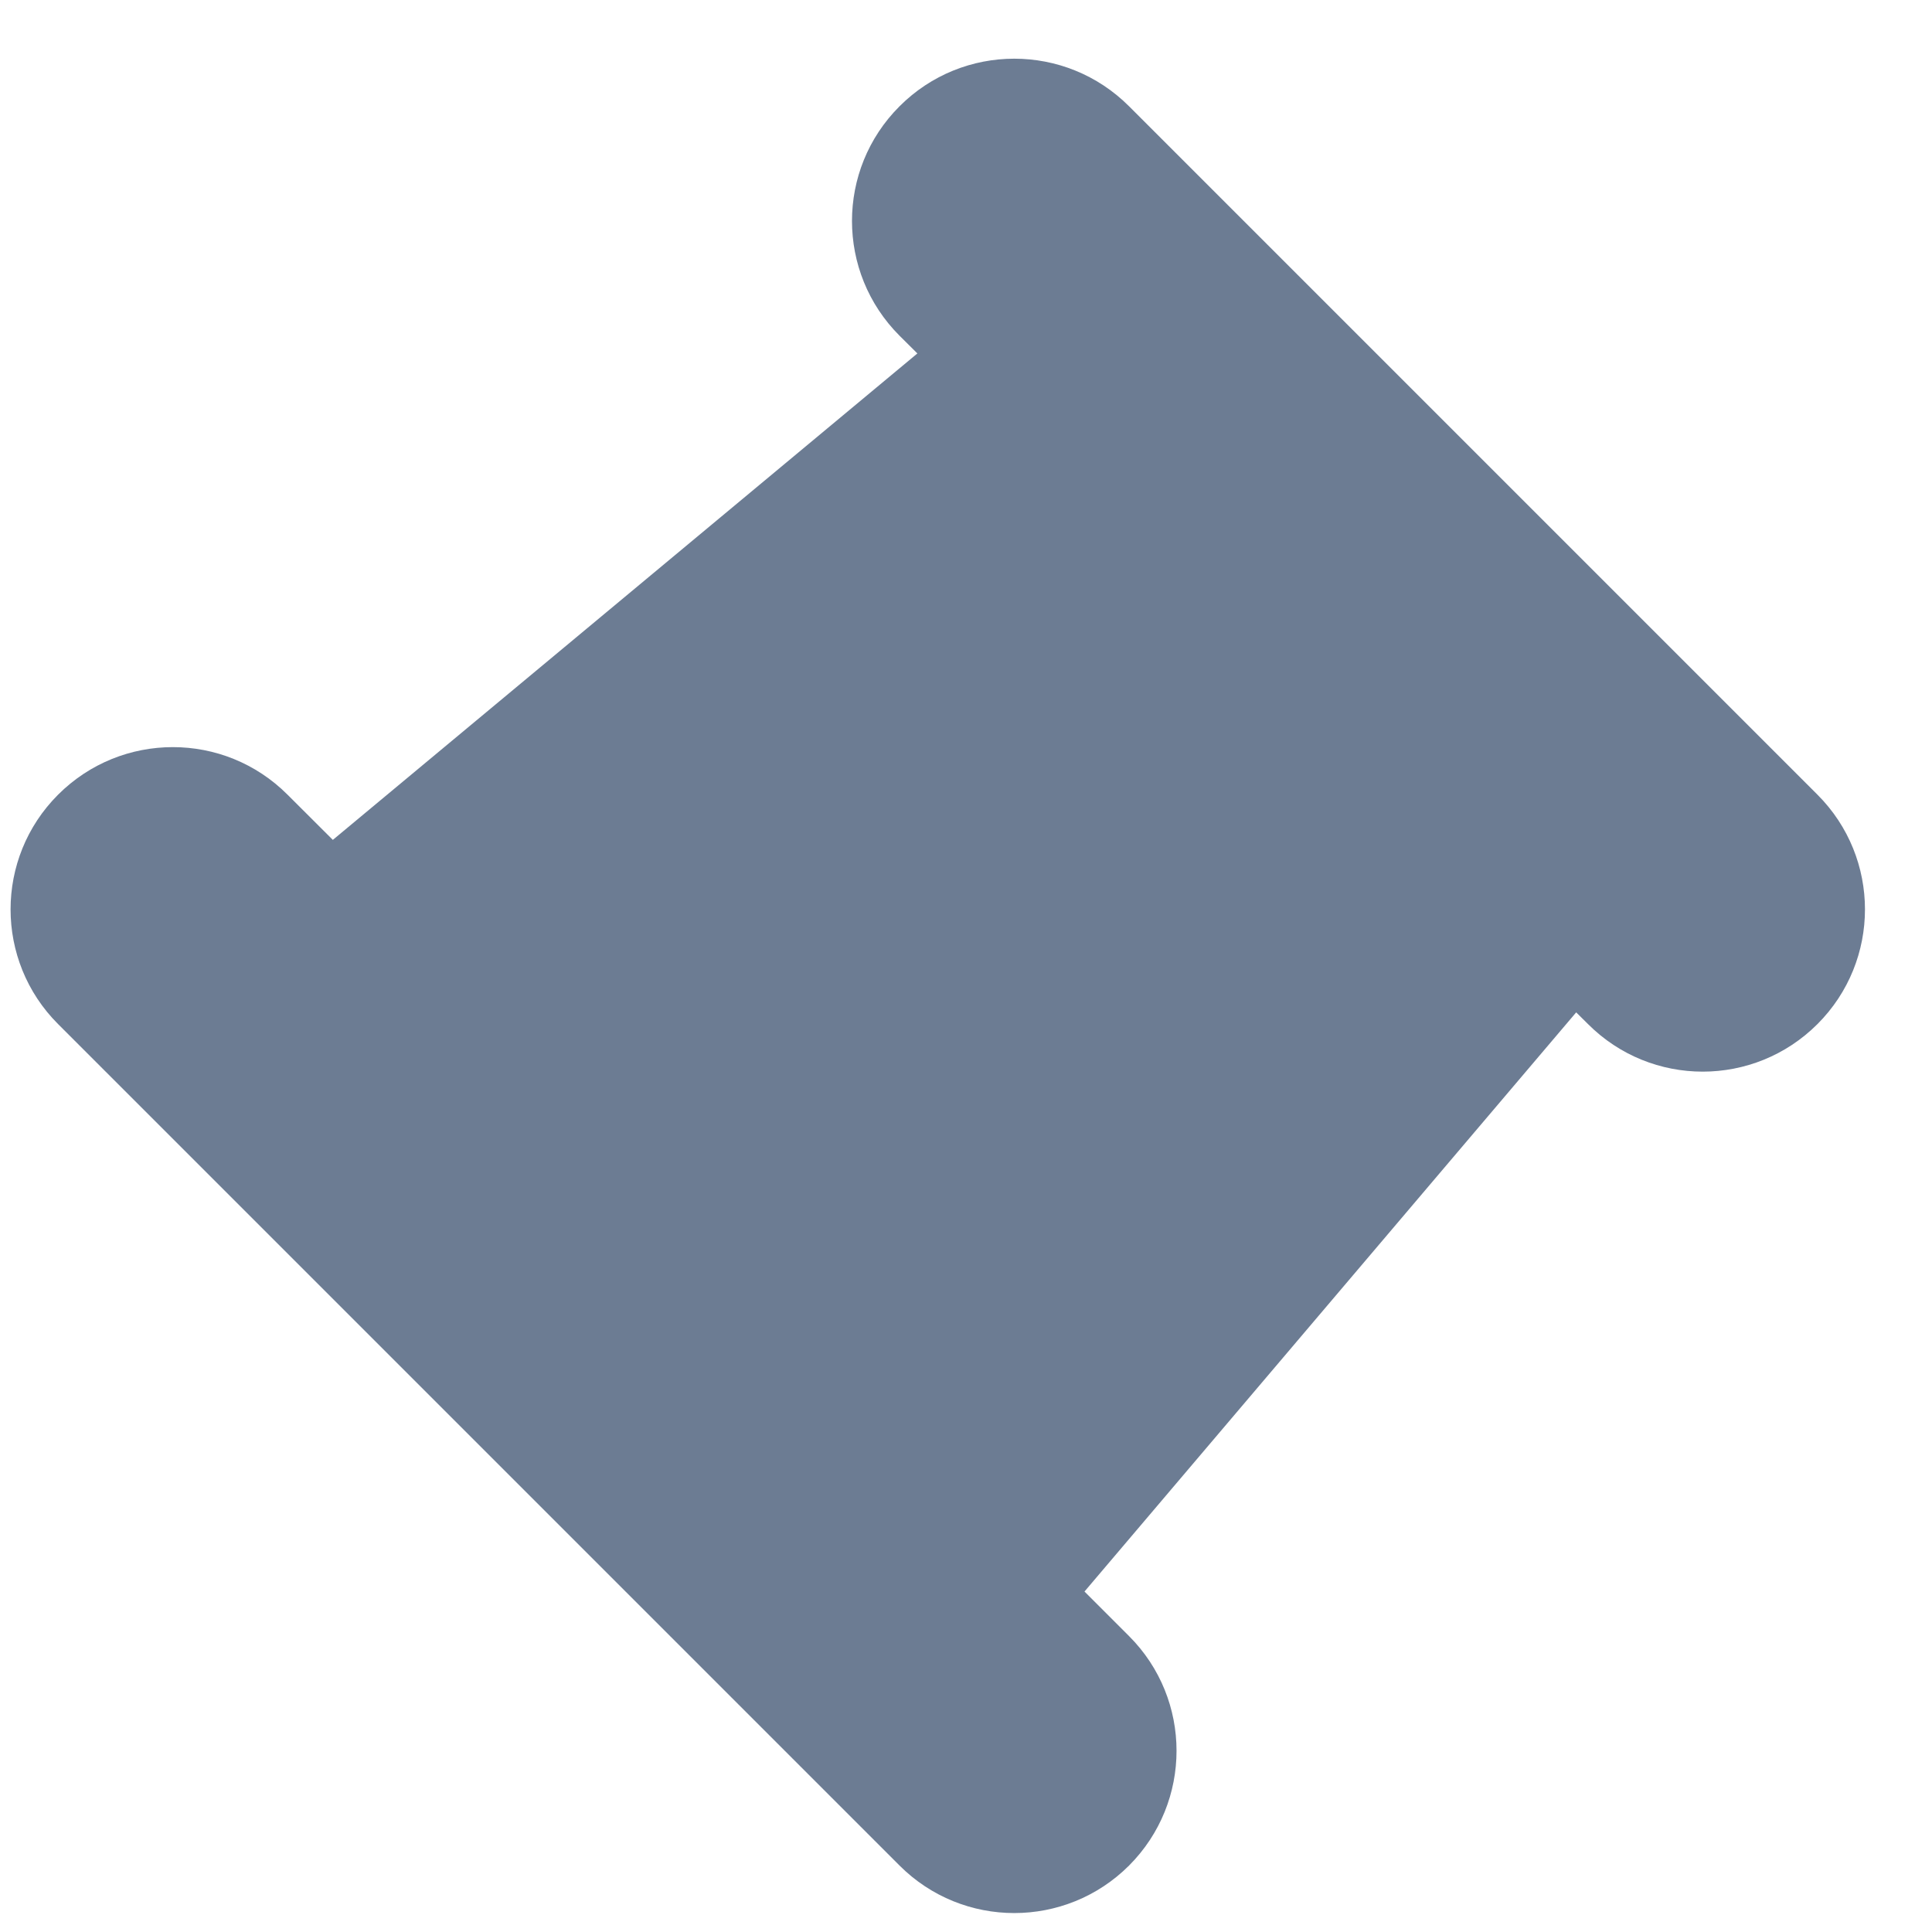 <svg width="18" height="18" viewBox="0 0 18 18" fill="none" xmlns="http://www.w3.org/2000/svg">
<path fill-rule="evenodd" clip-rule="evenodd" d="M8.381 0.99C8.971 0.399 9.928 0.399 10.519 0.99L16.933 7.404C17.523 7.994 17.523 8.951 16.933 9.541C16.342 10.132 15.385 10.132 14.795 9.541L14.685 9.432L10.104 14.828L10.519 15.243C11.109 15.833 11.109 16.79 10.519 17.381C9.928 17.971 8.971 17.971 8.381 17.381L0.541 9.541C-0.049 8.951 -0.049 7.994 0.541 7.404C1.132 6.813 2.089 6.813 2.679 7.404L3.101 7.825L8.547 3.293L8.381 3.128C7.79 2.537 7.79 1.58 8.381 0.99Z" fill="#6C7C93"/>
</svg>
